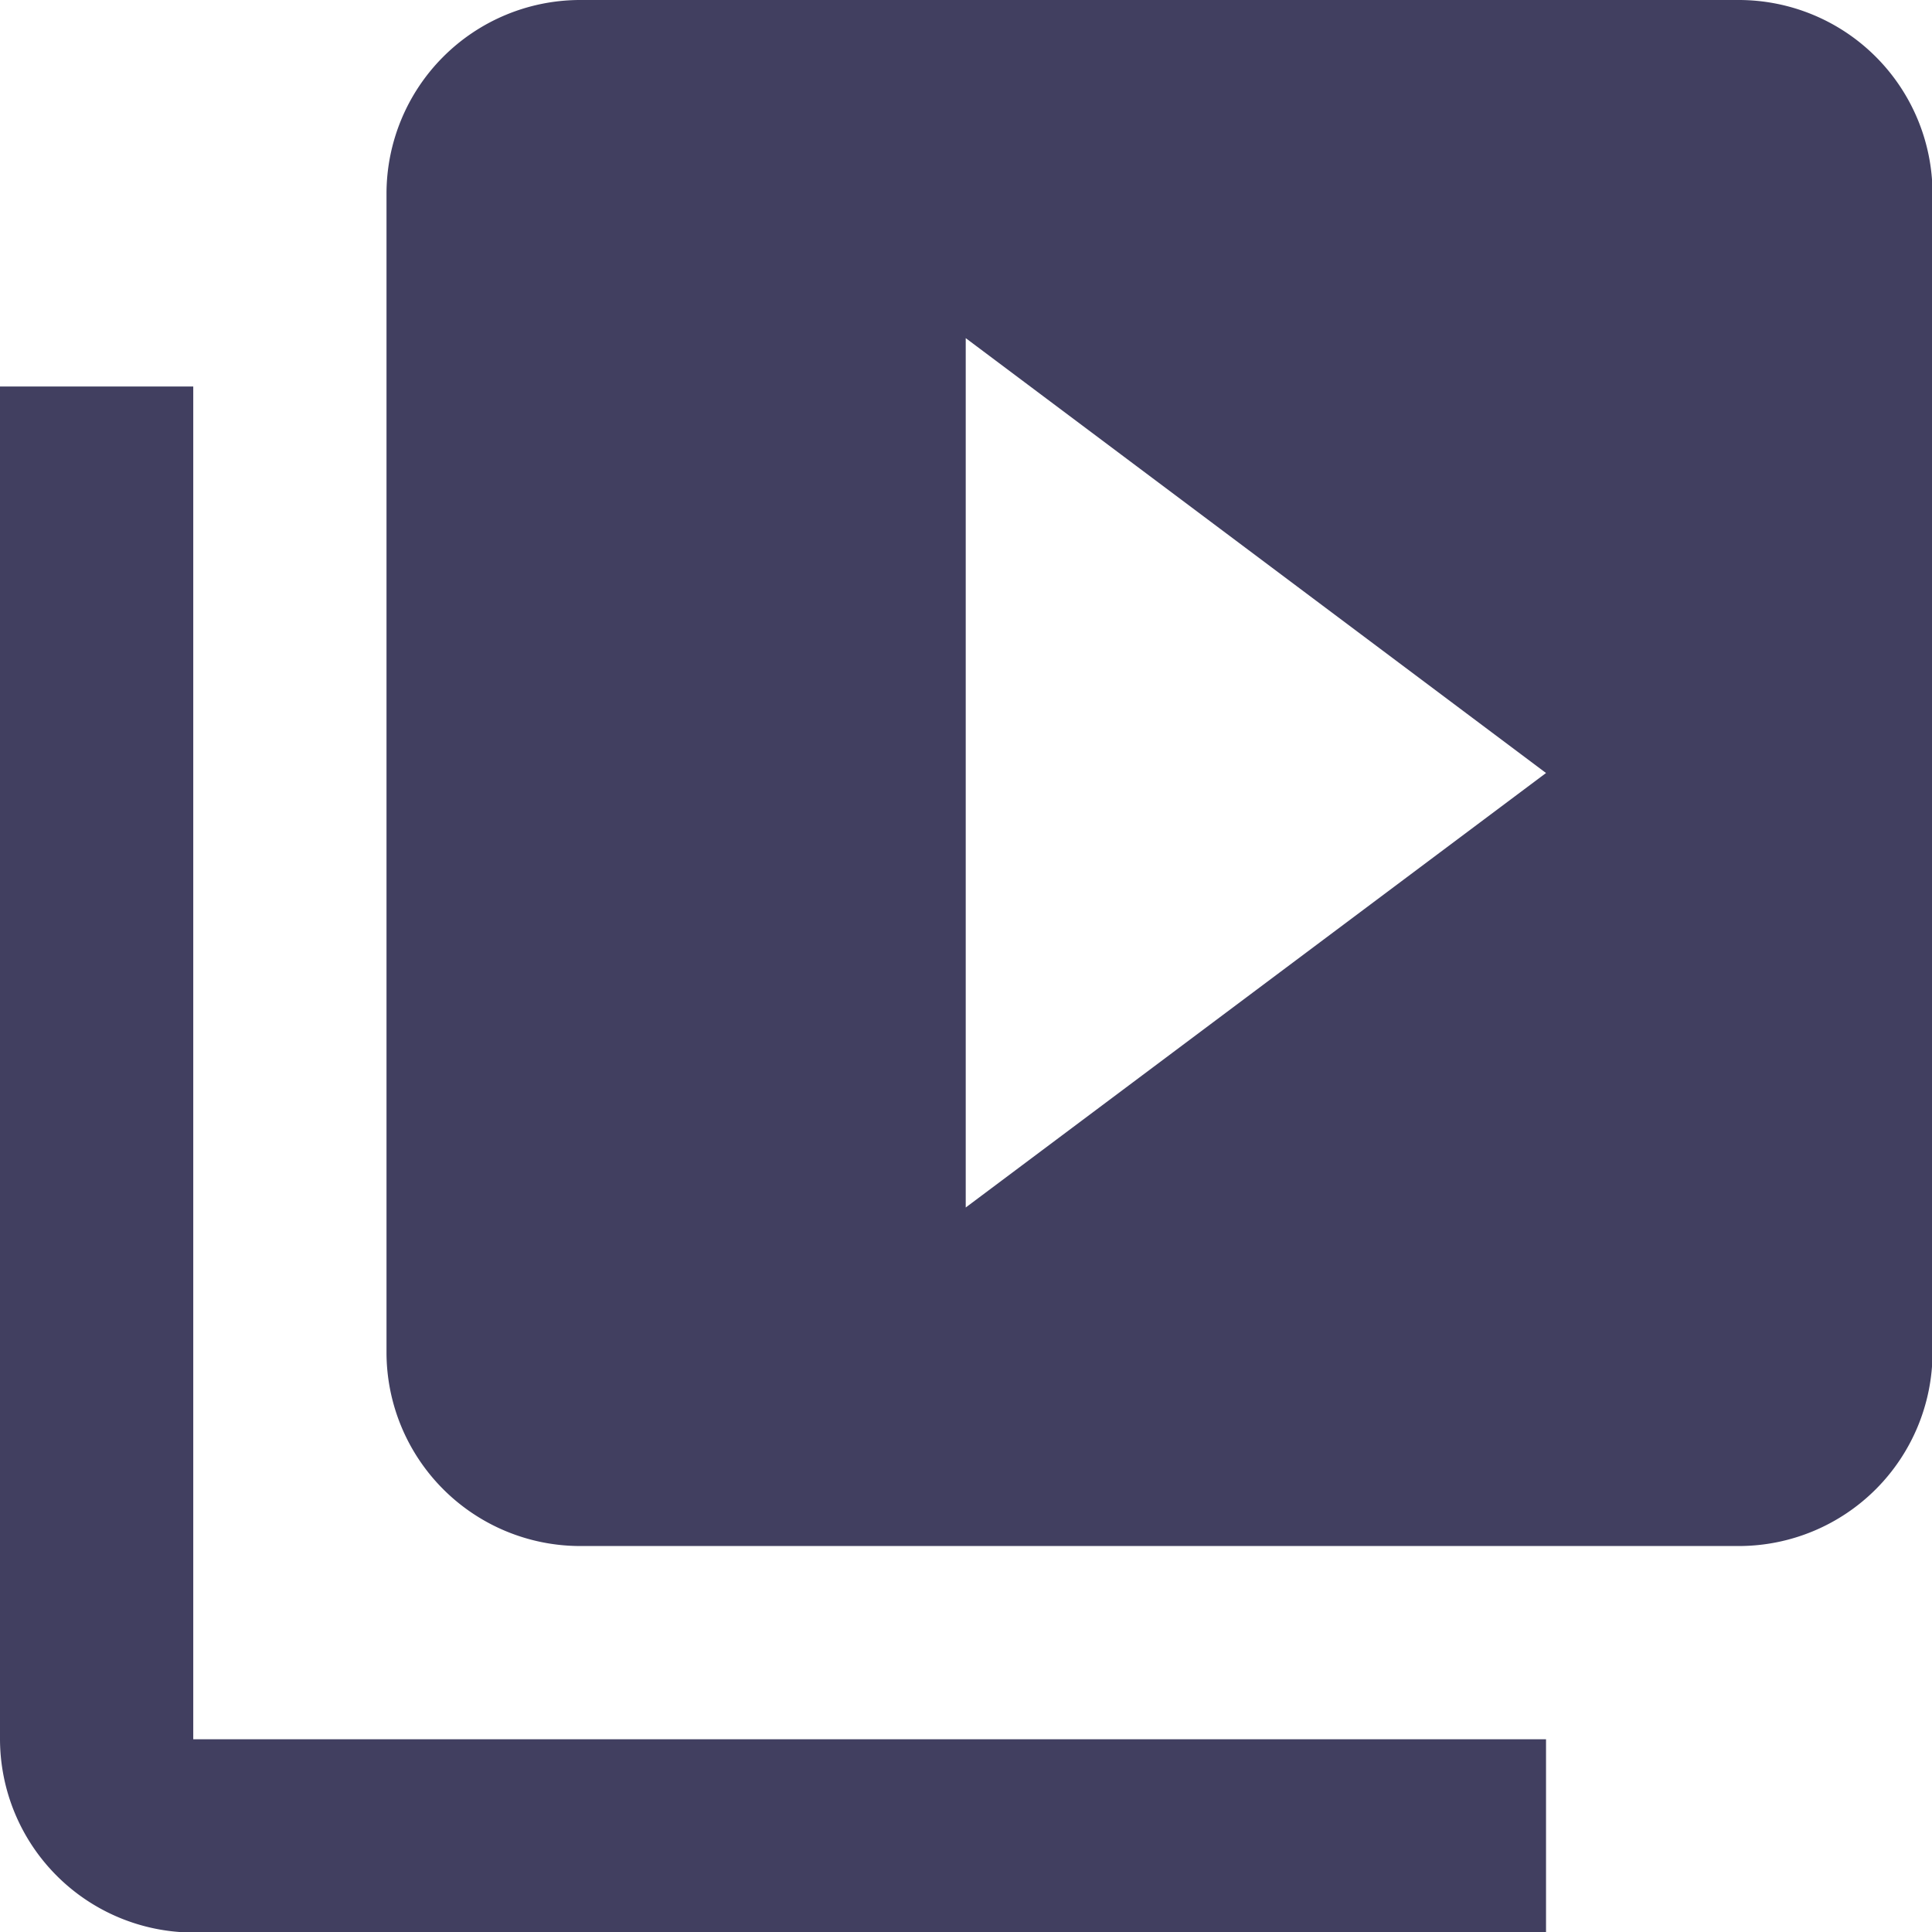 <svg xmlns="http://www.w3.org/2000/svg" width="14.496" height="14.496" viewBox="0 0 14.496 14.496"><defs><style>.a{fill:#413f60;}</style></defs><path class="a" d="M4.45,5.9H3V16.046A1.454,1.454,0,0,0,4.45,17.5H14.6v-1.45H4.45ZM16.046,3h-8.7A1.454,1.454,0,0,0,5.9,4.45v8.7a1.454,1.454,0,0,0,1.45,1.45h8.7a1.454,1.454,0,0,0,1.45-1.45V4.45A1.454,1.454,0,0,0,16.046,3Zm-5.8,9.06V5.537L14.6,8.8Z" transform="translate(-3 -3)"/></svg>